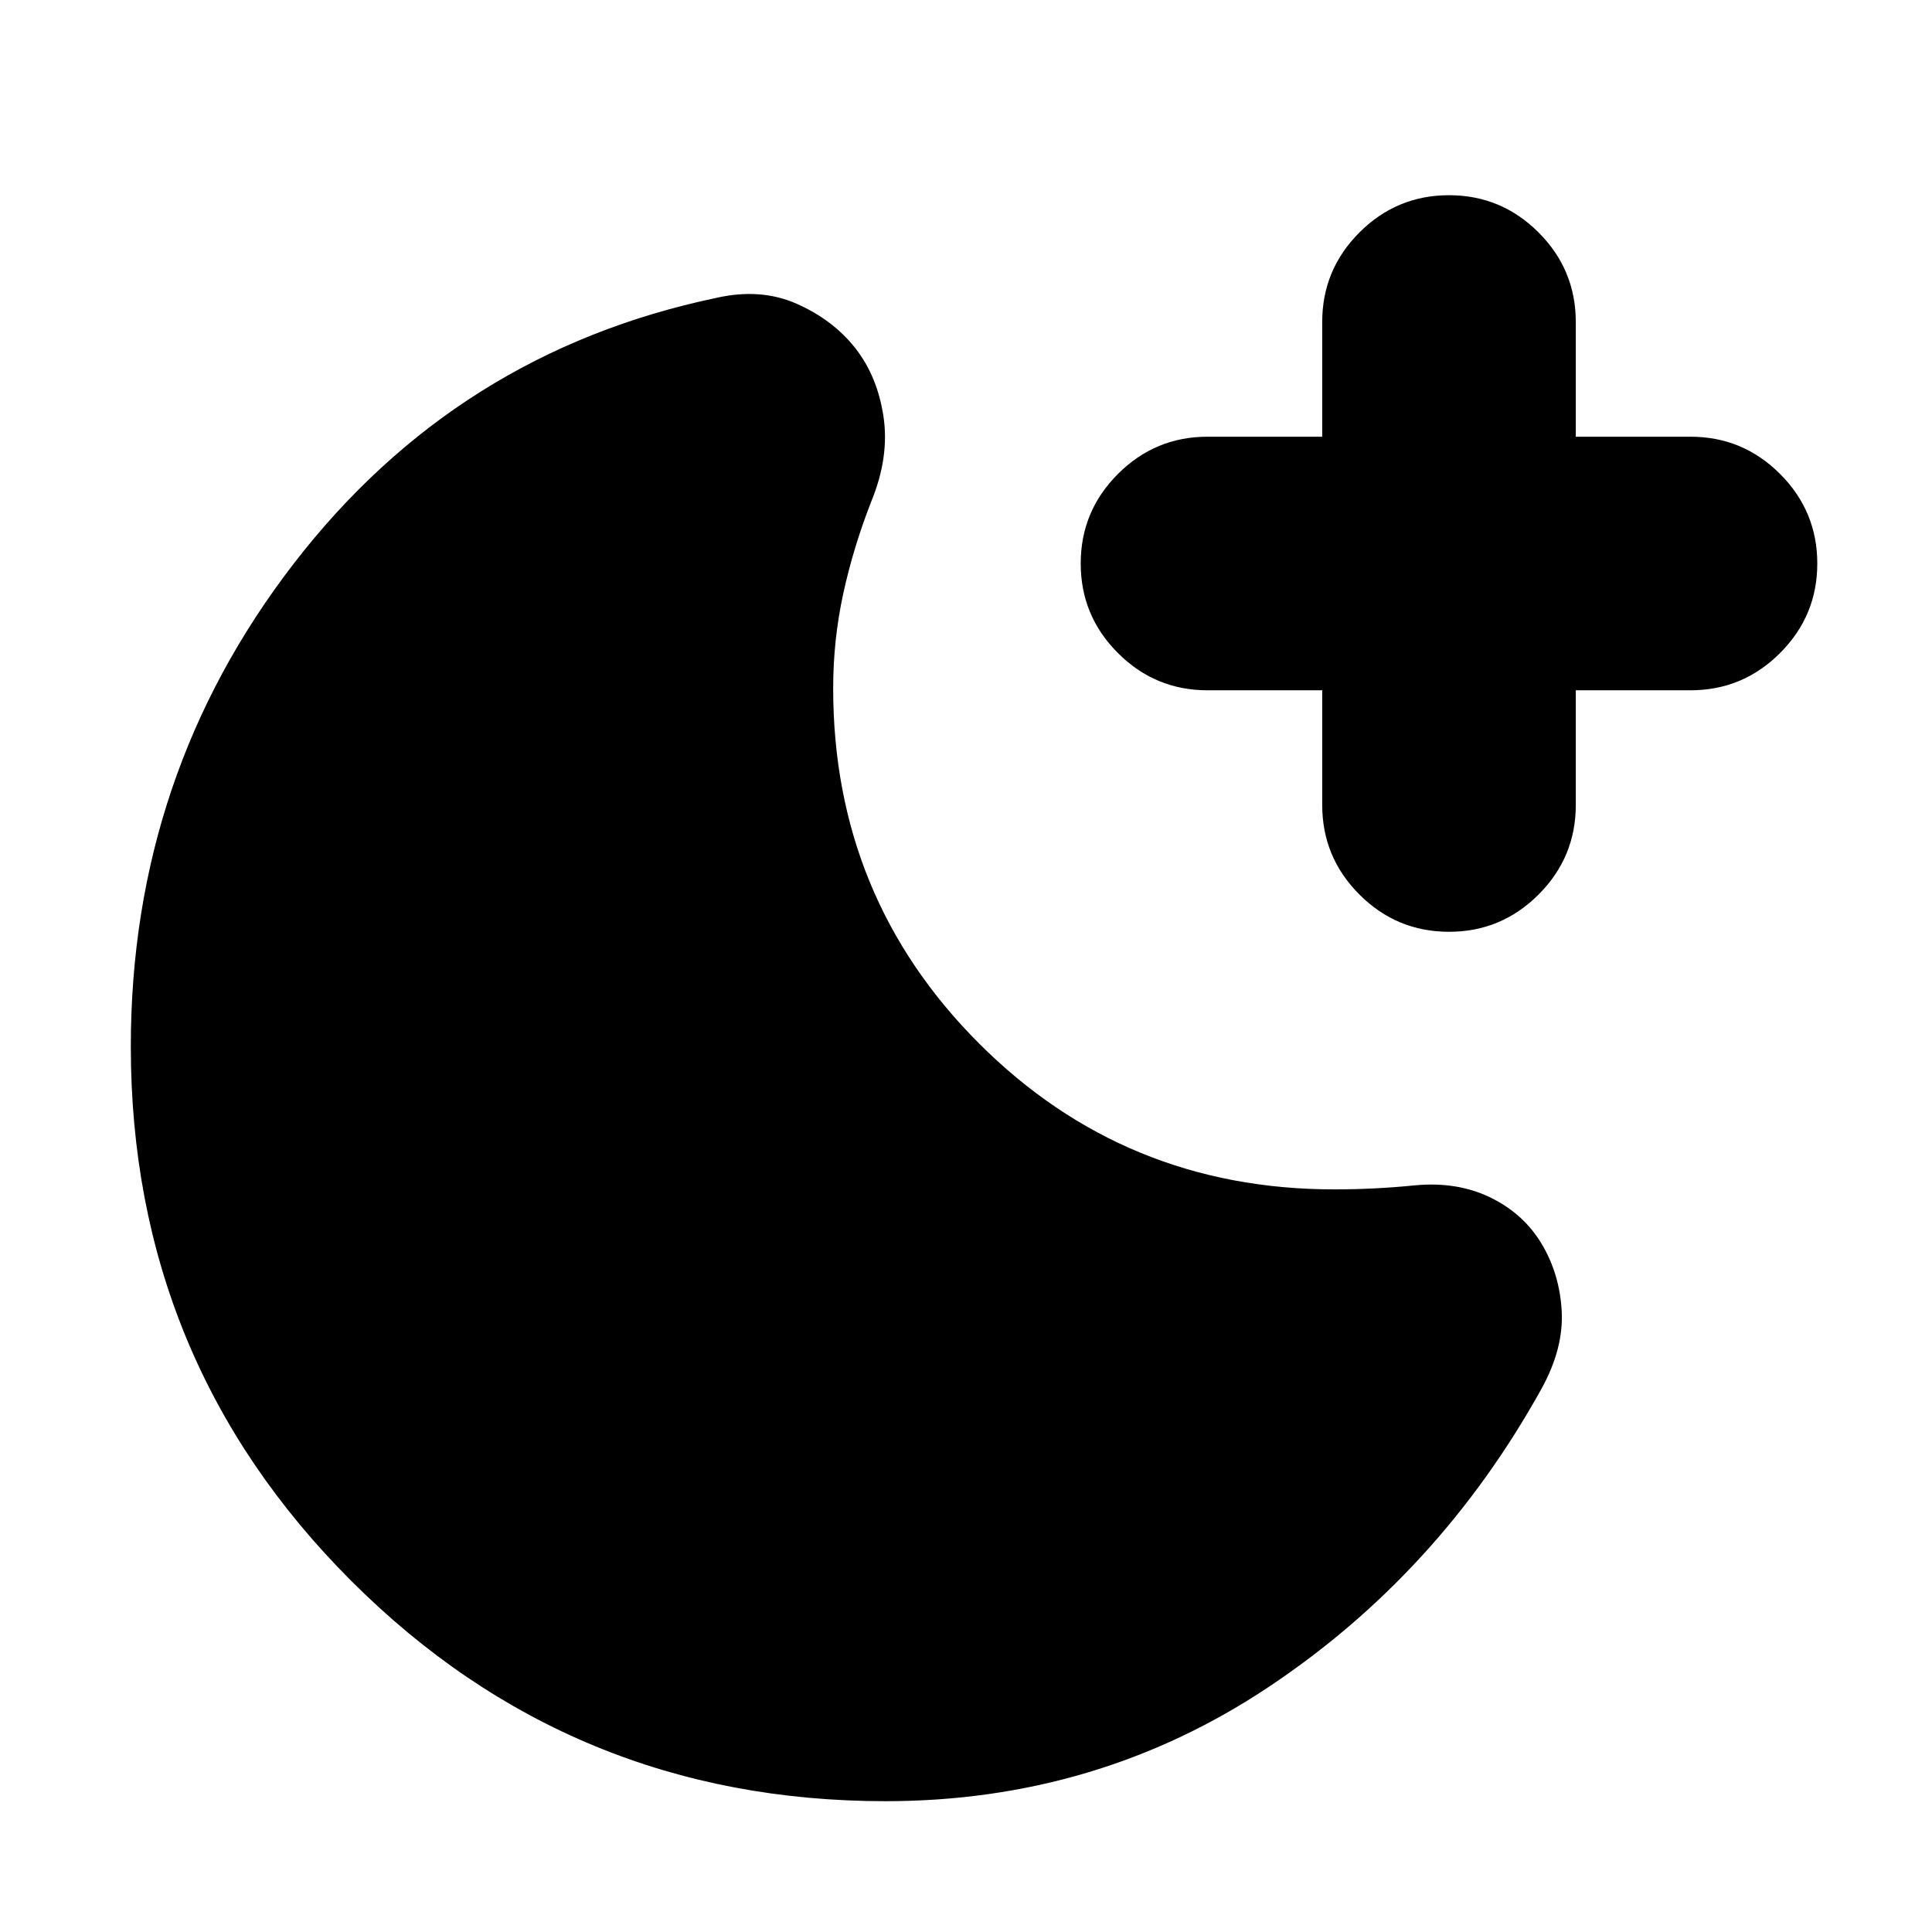 <svg xmlns="http://www.w3.org/2000/svg" height="24" viewBox="0 -960 960 960" width="24"><path d="M657-617h-57q-26 0-44.5-18.5T537-680q0-26 18.5-44.5T600-743h57v-57q0-26 18.5-44.5T720-863q26 0 44.5 18.5T783-800v57h57q26 0 44.5 18.5T903-680q0 26-18.5 44.5T840-617h-57v57q0 26-18.5 44.5T720-497q-26 0-44.5-18.5T657-560v-57Zm109 347q-51 92-136 148.5T440-65q-156 0-265.5-109.5T65-440q0-135 81-240t210-132q22-5 40 3t29 22q11 14 14 34t-6 42q-9 23-14 46t-5 47q0 104 72.5 176.5T663-369q10 0 20-.5t20-1.5q21-2 37.5 6t25.5 23q9 15 10 33.5T766-270Z"/></svg>